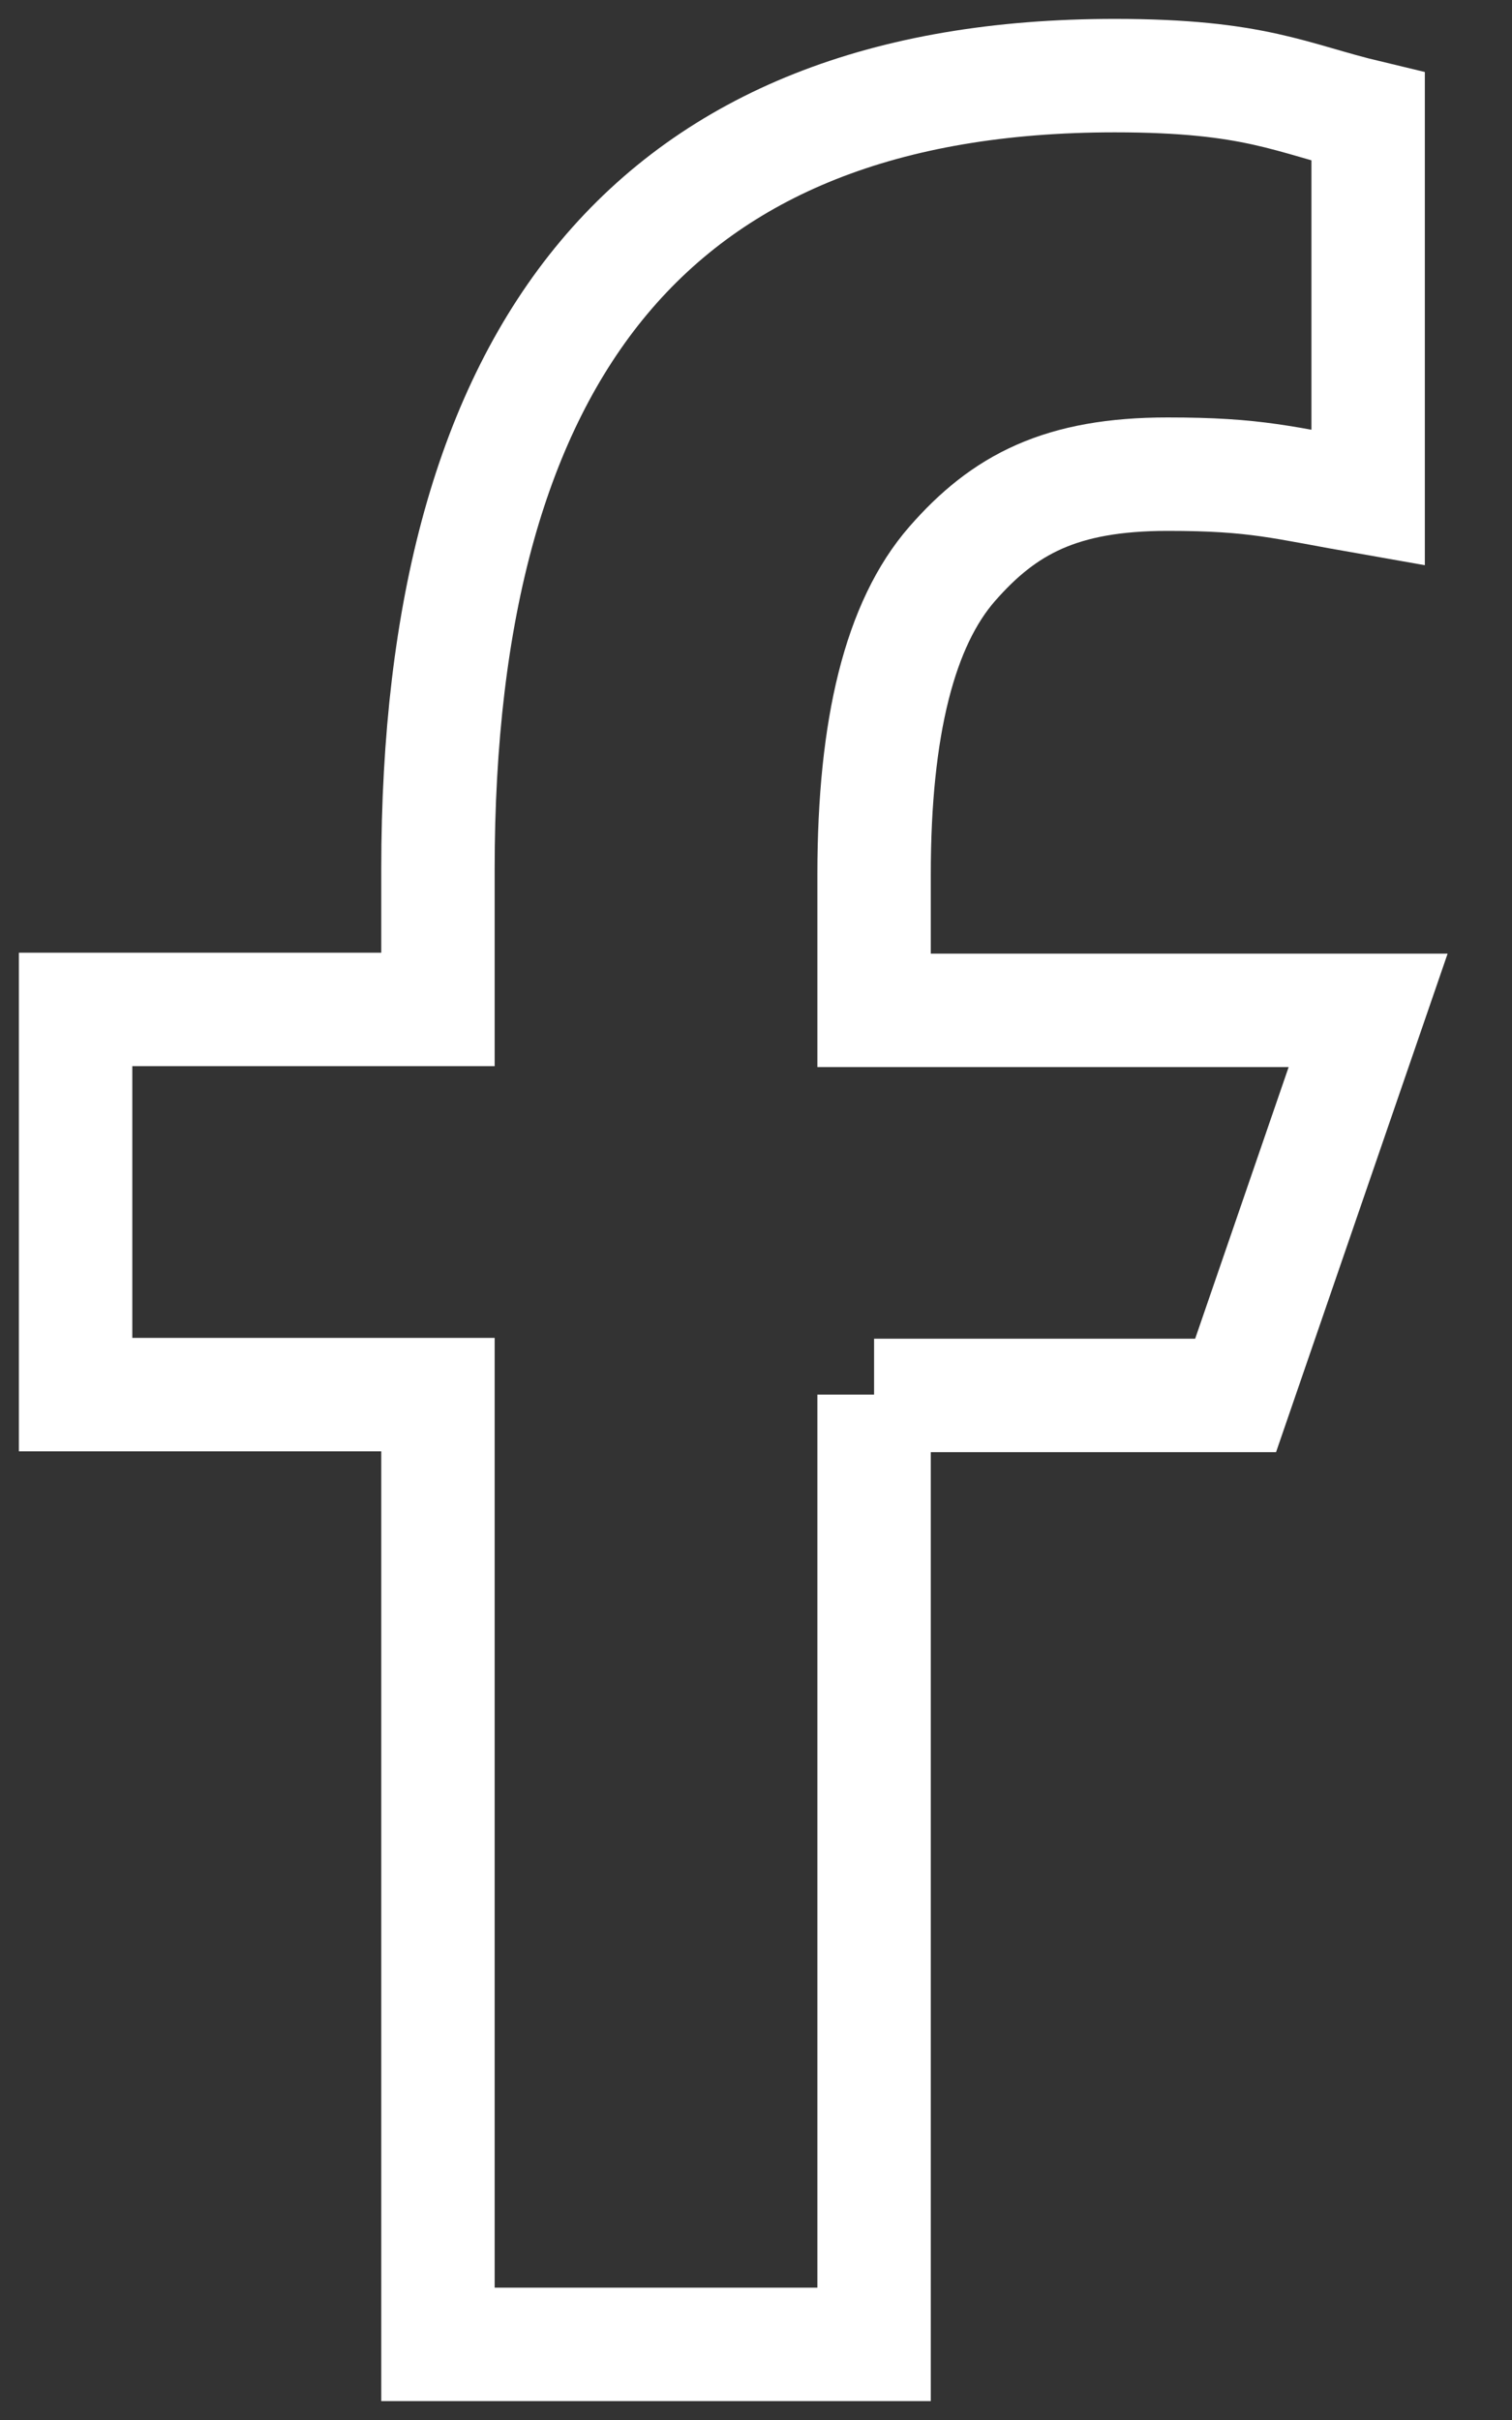 <svg width="20" height="32" viewBox="0 0 20 32" fill="none" xmlns="http://www.w3.org/2000/svg">
<rect x="0" y="0" width="20" height="32" fill="#333333" stroke="none"/>
<path d="M11.562 18.441V31H5.793V18.441H1V13.348H5.793V11.496C5.793 4.617 8.666 1 14.746 1C16.61 1 17.076 1.3 18.097 1.544V6.581C16.954 6.381 16.632 6.27 15.445 6.27C14.036 6.27 13.282 6.669 12.594 7.457C11.906 8.245 11.562 9.609 11.562 11.562V13.36H18.097L16.344 18.452H11.562V18.441Z" stroke="white" stroke-width="1.5"/>
</svg>
